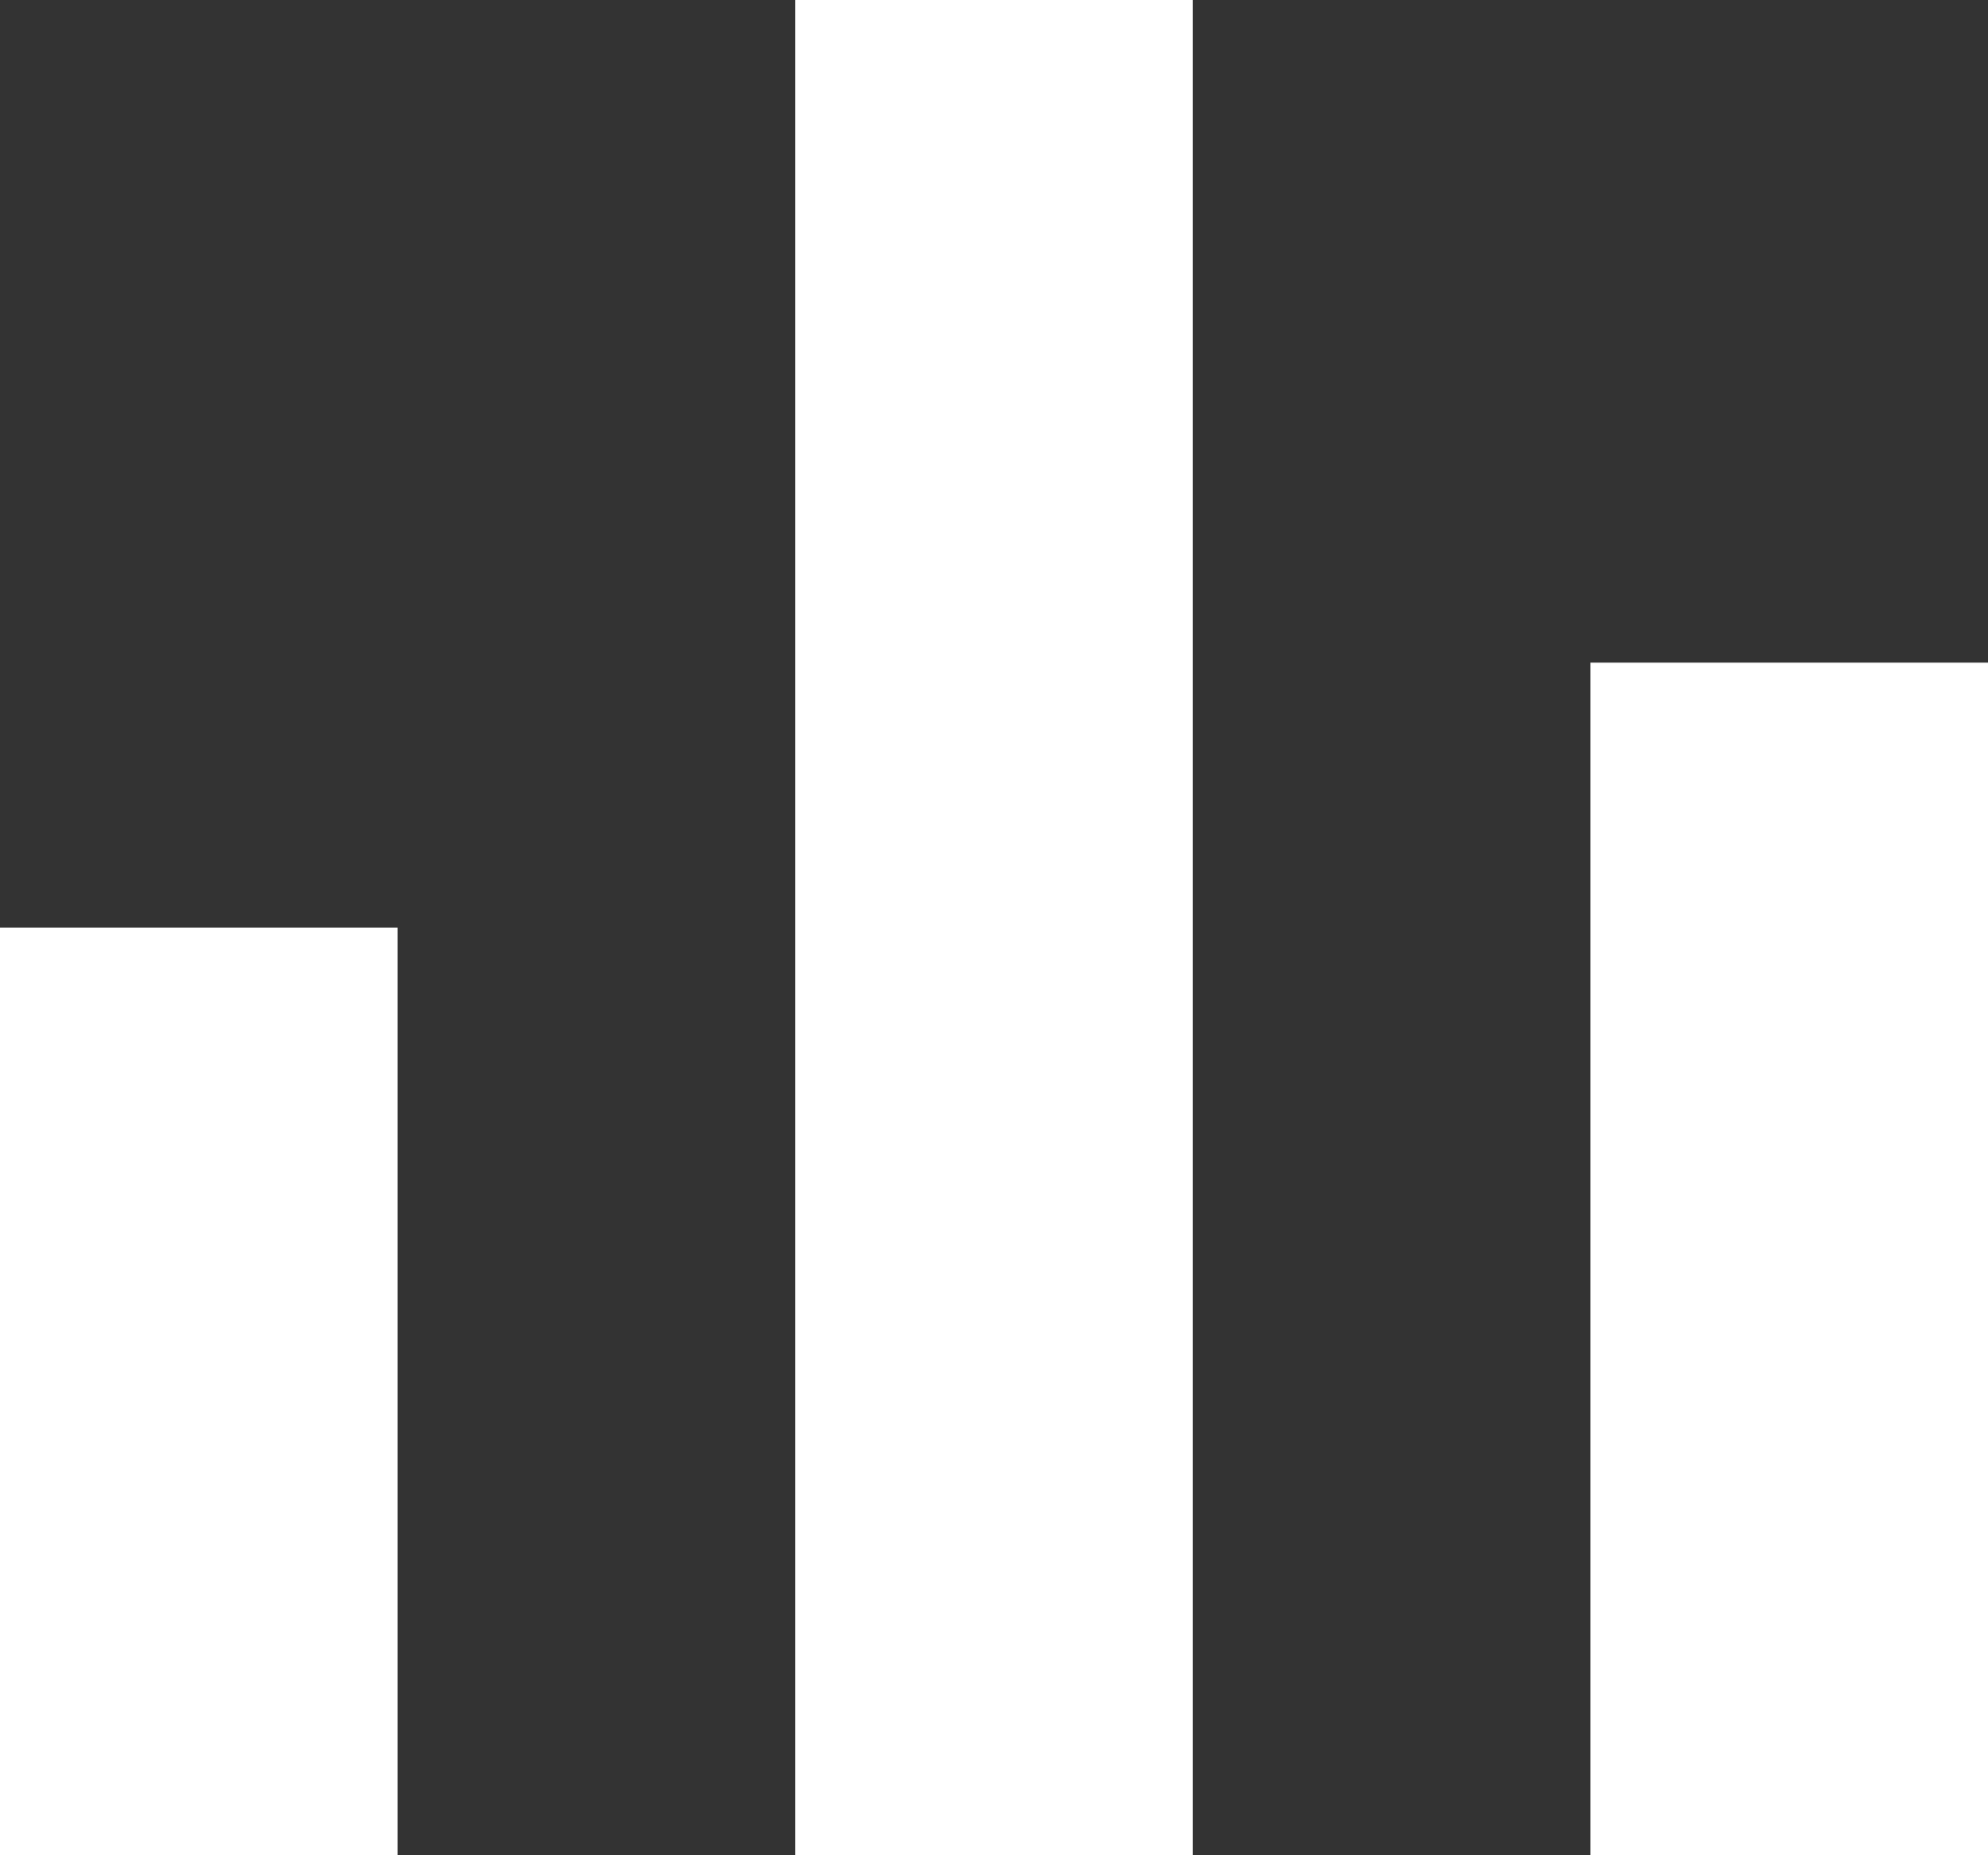 <?xml version="1.0" encoding="UTF-8"?>
<svg width="15px" height="14px" viewBox="0 0 15 14" version="1.1" xmlns="http://www.w3.org/2000/svg" xmlns:xlink="http://www.w3.org/1999/xlink">
    <rect x="0" y="0" width="15" height="14" fill="#333333" stroke="none"/>
    <!-- Generator: Sketch 52.5 (67469) - http://www.bohemiancoding.com/sketch -->
    <title>compare-icon</title>
    <desc>Created with Sketch.</desc>
    <g id="Pages" stroke="none" stroke-width="1" fill="none" fill-rule="evenodd">
        <g id="dto01_main-copy" transform="translate(-1374, -97)" fill="#FFFFFF" fill-rule="nonzero">
            <g id="Header" transform="translate(0, 7)">
                <g id="Compare" transform="translate(1374, 88)">
                    <g id="Compare/white" transform="translate(0, 2)">
                        <path d="M3,14 L0,14 L0,7 L3,7 C3,7 3,14 3,14 Z" id="Path"></path>
                        <polygon id="Path" points="6 0 9 0 9 14 6 14"></polygon>
                        <polygon id="Path" points="12 5 15 5 15 14 12 14"></polygon>
                    </g>
                </g>
            </g>
        </g>
    </g>
</svg>